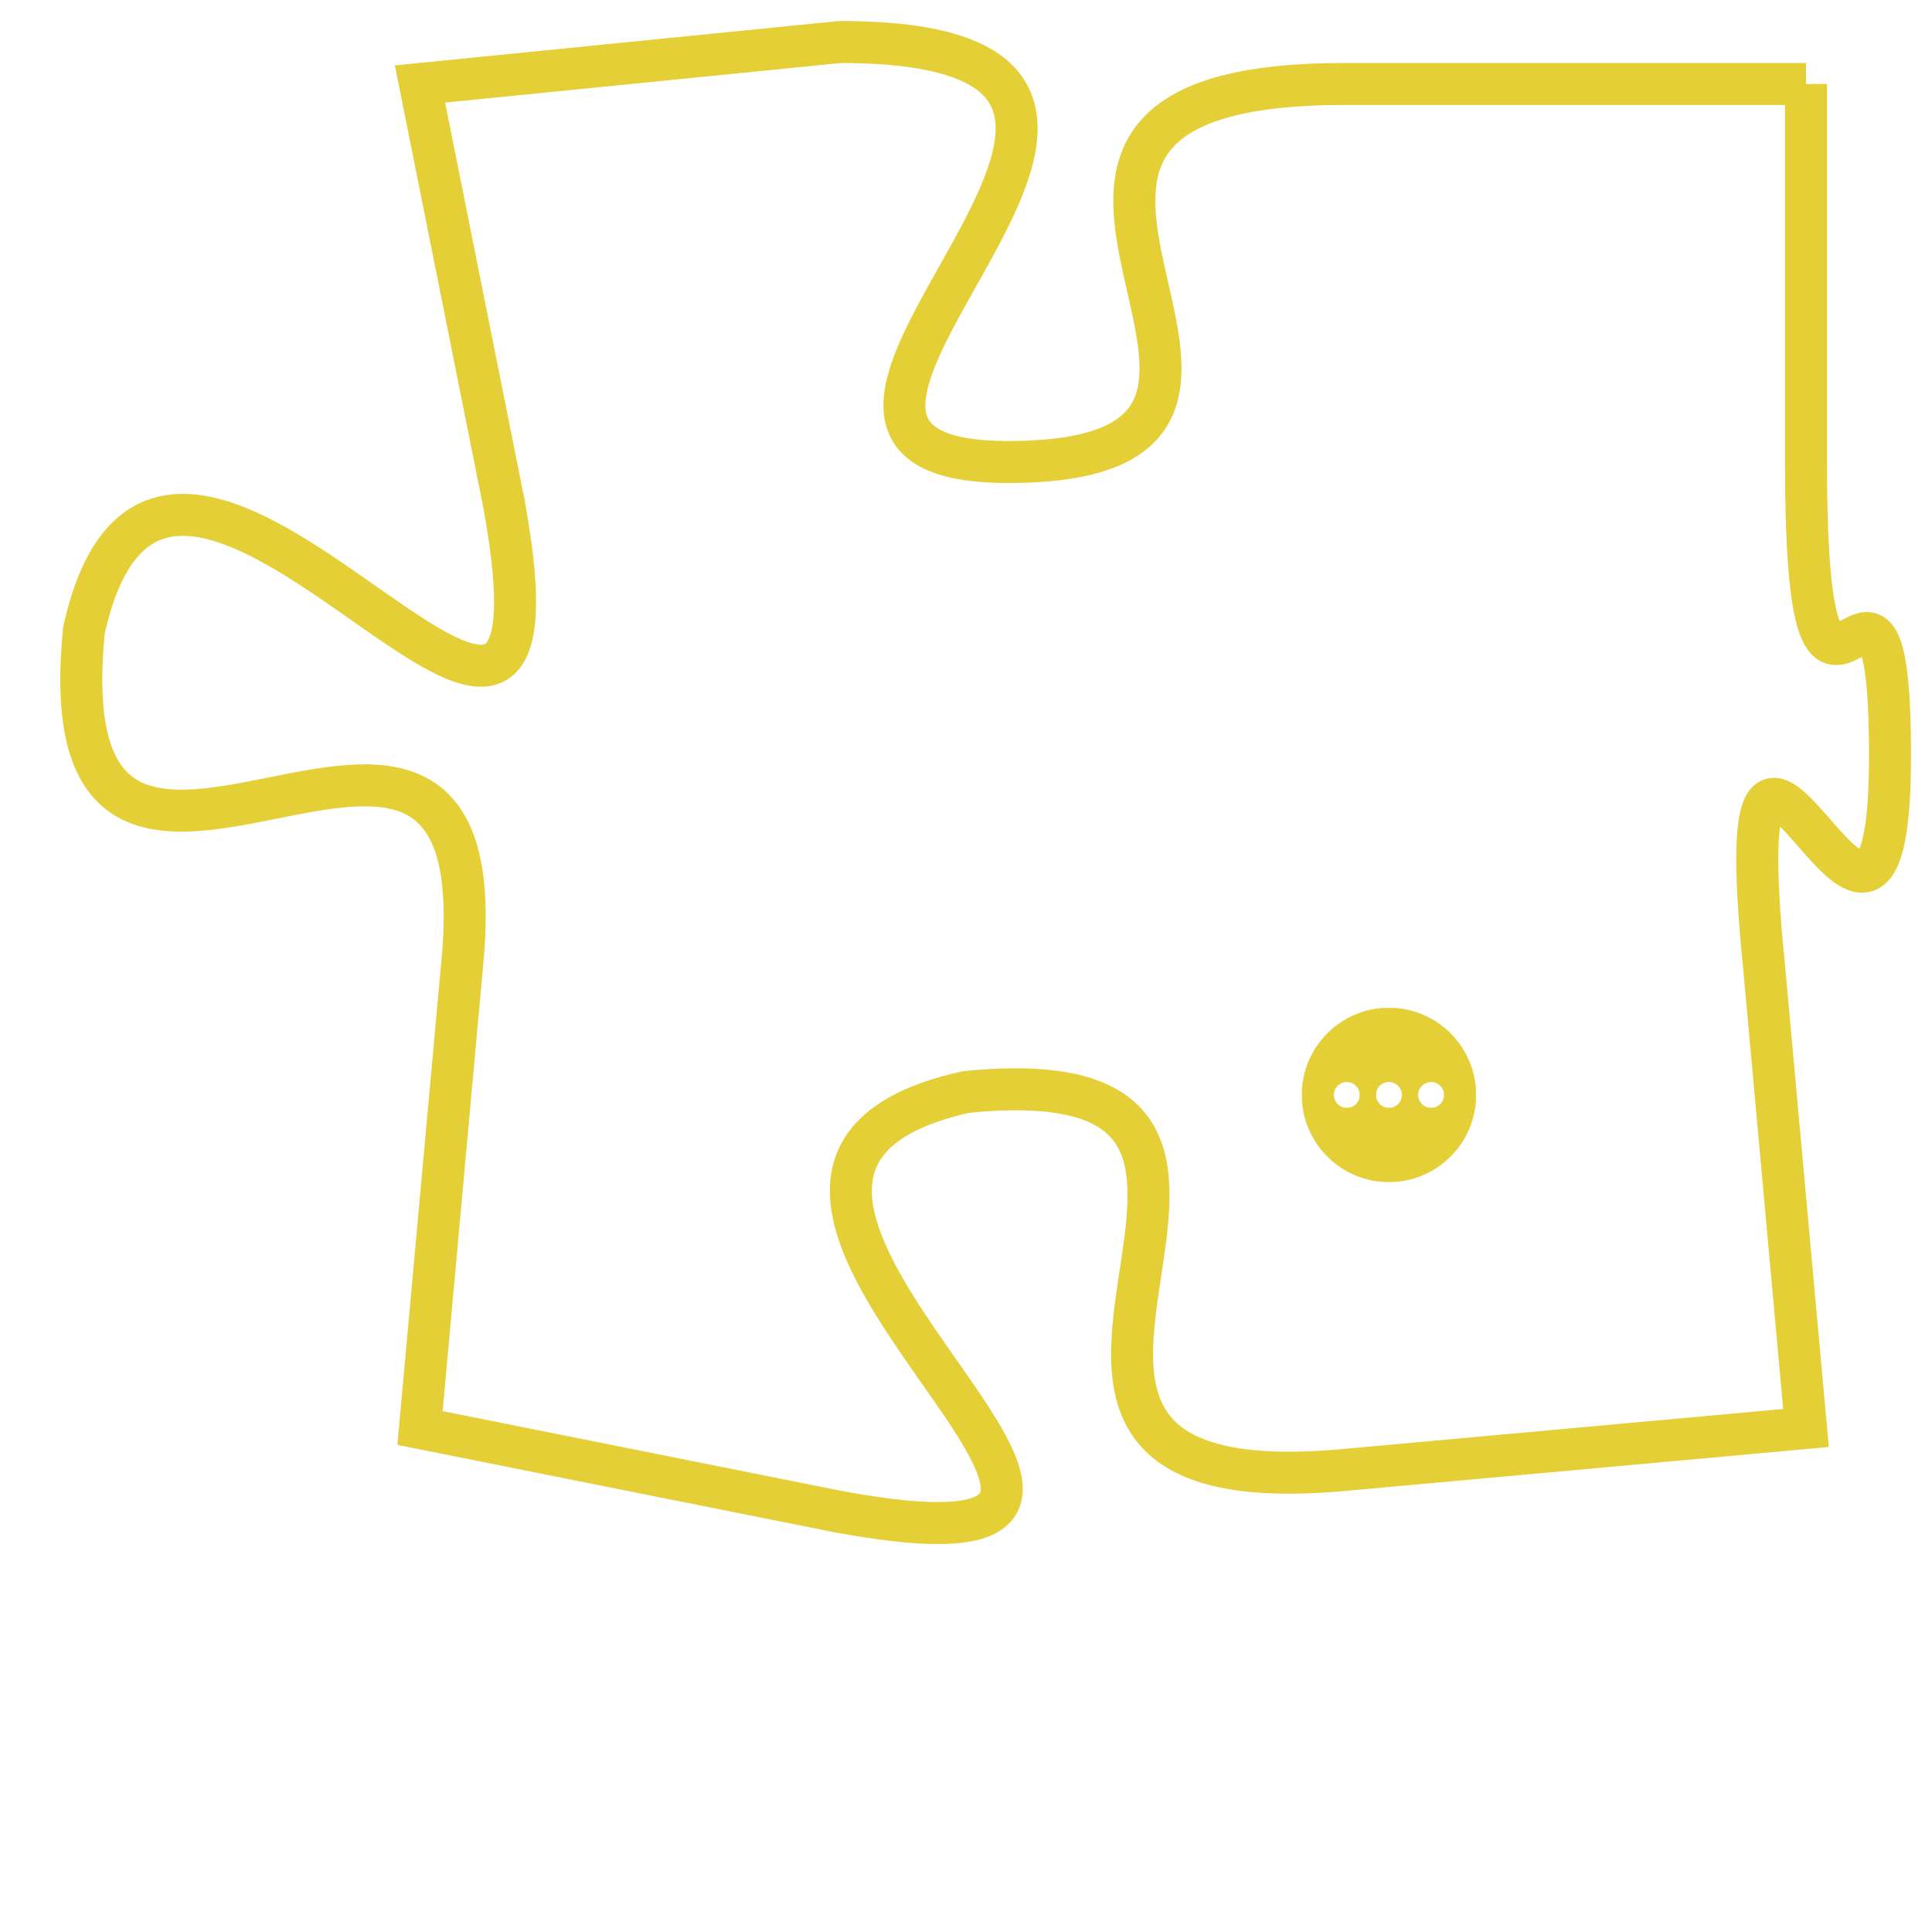 <svg version="1.1" xmlns="http://www.w3.org/2000/svg" xmlns:xlink="http://www.w3.org/1999/xlink" fill="transparent" x="0" y="0" width="350" height="350" preserveAspectRatio="xMinYMin slice"><style type="text/css">.links{fill:transparent;stroke: #E4CF37;}.links:hover{fill:#63D272; opacity:0.4;}</style><defs><g id="allt"><path id="t6649" d="M660,1632 L649,1632 C638,1632 650,1641 641,1641 C633,1641 648,1631 637,1631 L627,1632 627,1632 L629,1642 C631,1653 621,1636 619,1645 C618,1655 629,1643 628,1653 L627,1664 627,1664 L637,1666 C648,1668 631,1658 640,1656 C650,1655 638,1666 649,1665 L660,1664 660,1664 L659,1653 C658,1643 662,1656 662,1648 C662,1641 660,1650 660,1641 L660,1632"/></g><clipPath id="c" clipRule="evenodd" fill="transparent"><use href="#t6649"/></clipPath></defs><svg viewBox="617 1630 46 39" preserveAspectRatio="xMinYMin meet"><svg width="4380" height="2430"><g><image crossorigin="anonymous" x="0" y="0" href="https://nftpuzzle.license-token.com/assets/completepuzzle.svg" width="100%" height="100%" /><g class="links"><use href="#t6649"/></g></g></svg><svg x="648" y="1654" height="9%" width="9%" viewBox="0 0 330 330"><g><a xlink:href="https://nftpuzzle.license-token.com/" class="links"><title>See the most innovative NFT based token software licensing project</title><path fill="#E4CF37" id="more" d="M165,0C74.019,0,0,74.019,0,165s74.019,165,165,165s165-74.019,165-165S255.981,0,165,0z M85,190 c-13.785,0-25-11.215-25-25s11.215-25,25-25s25,11.215,25,25S98.785,190,85,190z M165,190c-13.785,0-25-11.215-25-25 s11.215-25,25-25s25,11.215,25,25S178.785,190,165,190z M245,190c-13.785,0-25-11.215-25-25s11.215-25,25-25 c13.785,0,25,11.215,25,25S258.785,190,245,190z"></path></a></g></svg></svg></svg>